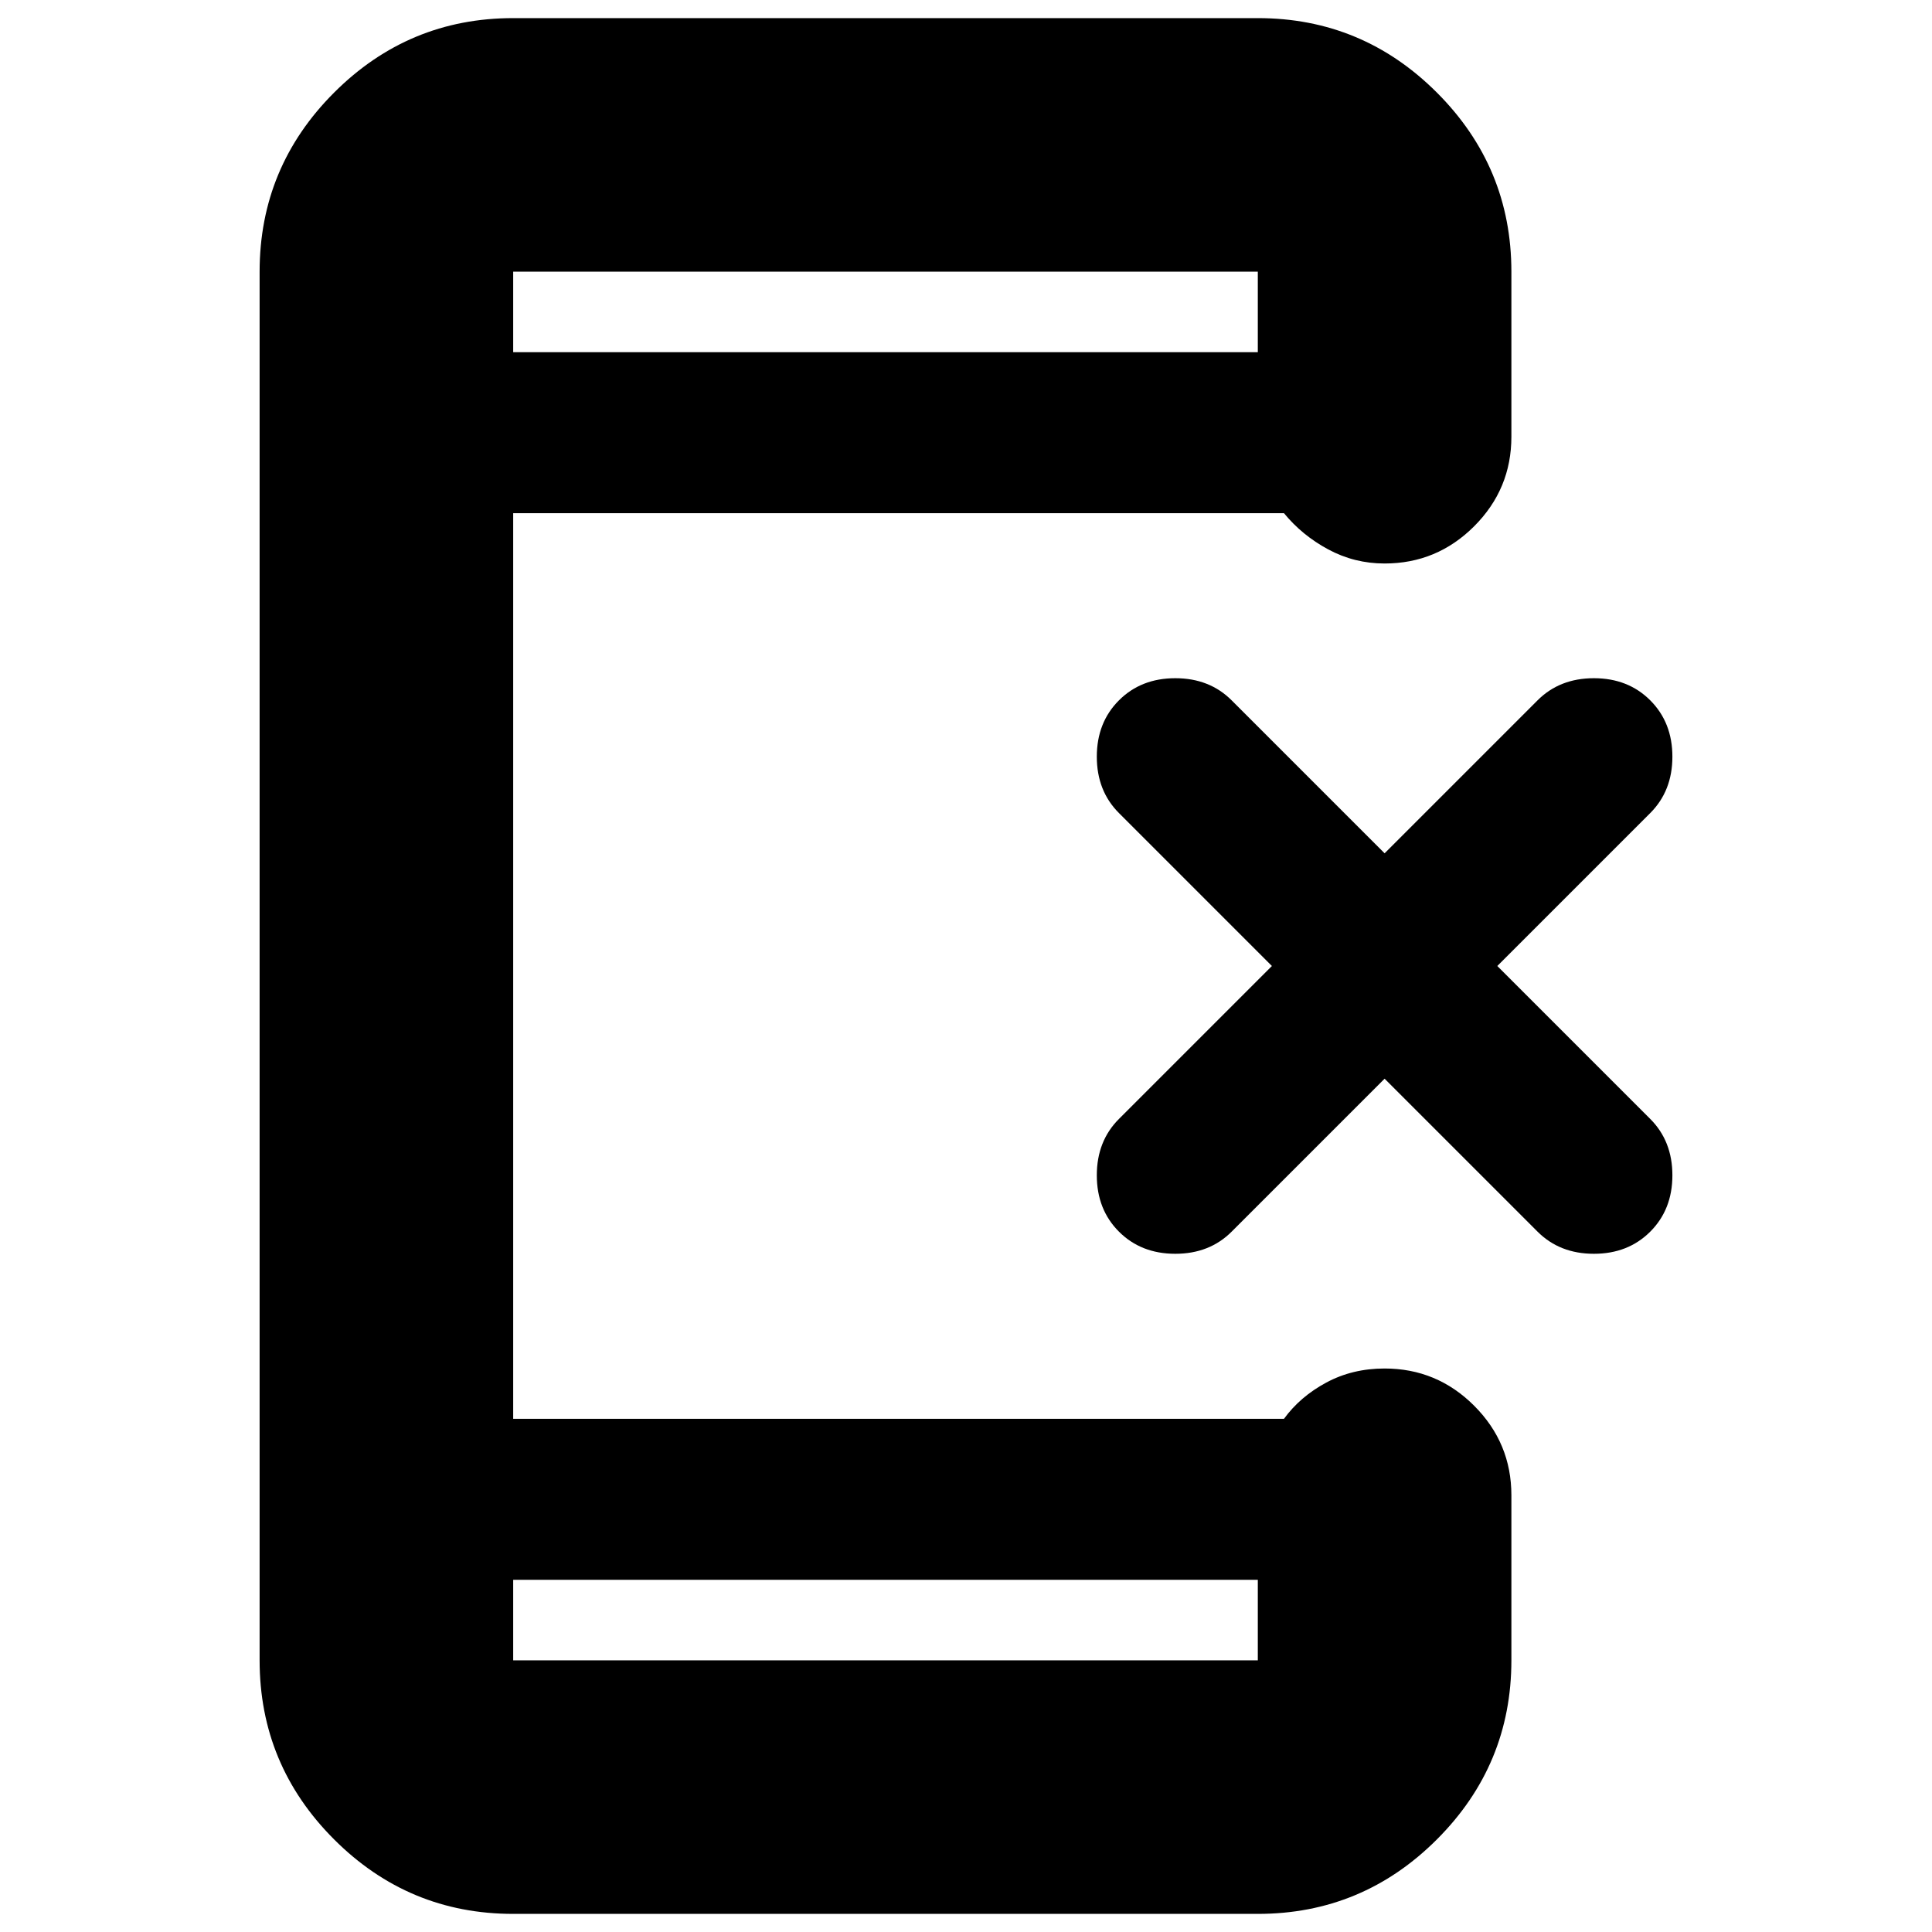 <svg xmlns="http://www.w3.org/2000/svg" height="24" viewBox="0 -960 960 960" width="24"><path d="m688-424-76 76q-11 11-28 11t-28-11q-11-11-11-28t11-28l76-76-76-76q-11-11-11-28t11-28q11-11 28-11t28 11l76 76 76-76q11-11 28-11t28 11q11 11 11 28t-11 28l-76 76 76 76q11 11 11 28t-11 28q-11 11-28 11t-28-11l-76-76ZM255-175v40h370v-40H255Zm0-610h370v-40H255v40Zm0 0v-40 40Zm0 610v40-40Zm0 166q-51.98 0-88.99-37.01Q129-83.03 129-135v-690q0-51.97 37.01-88.99Q203.02-951 255-951h370q51.97 0 88.99 37.01Q751-876.97 751-825v82q0 26-18.5 44.5T688-680q-15 0-28-7t-22-18H255v450h383q8-11 21-18t29-7q26 0 44.5 18.5T751-217v82q0 51.97-37.01 88.99Q676.97-9 625-9H255Z"/></svg>